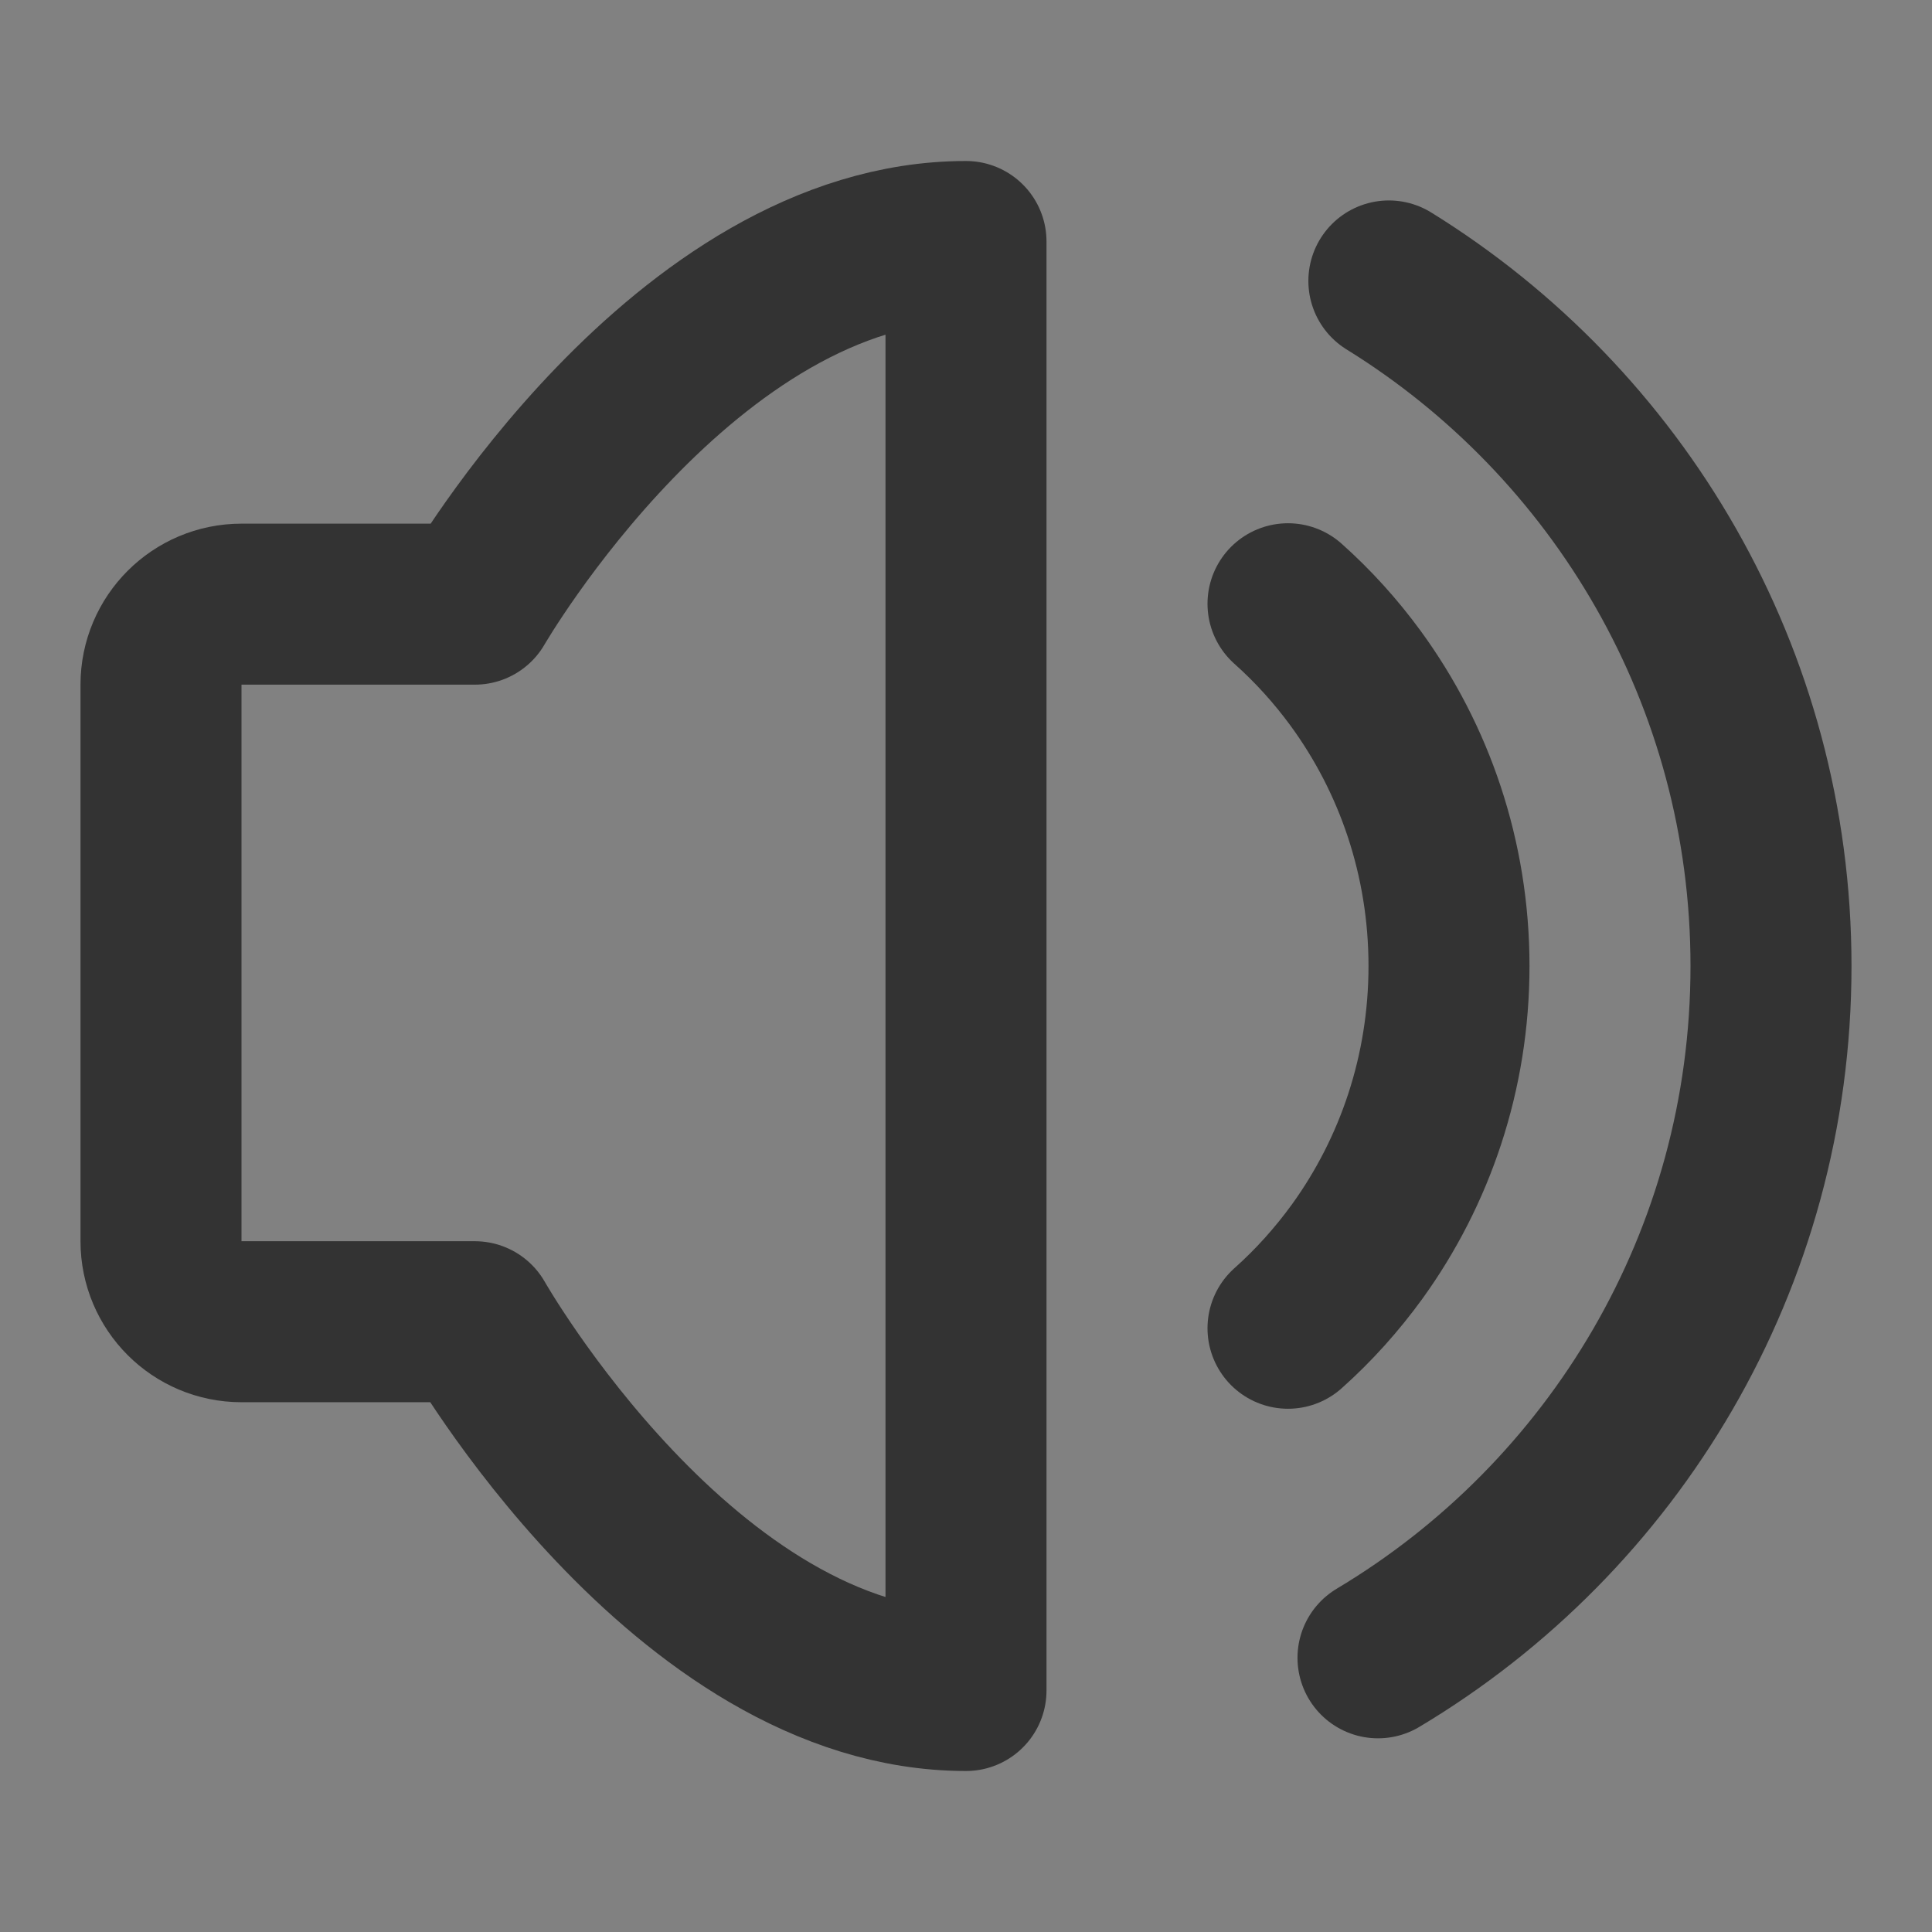 <svg width="24" height="24" viewBox="0 0 24 24" fill="none" xmlns="http://www.w3.org/2000/svg">
<rect x="0" y="0" width="24" height="24" fill="#808080" stroke="none"/>
<g clip-path="url(#clip0_2_21606)">
<path d="M24 0H0V24H24V0Z" fill="white" fill-opacity="0.01"/>
<path d="M12 3V21C8.5 21 5.899 16.419 5.899 16.419H3C2.448 16.419 2 15.972 2 15.419V8.505C2 7.953 2.448 7.505 3 7.505H5.899C5.899 7.505 8.5 3 12 3Z" stroke="#333333" stroke-width="2" stroke-linejoin="round"/>
<path d="M16 7.5C16.312 7.778 16.594 8.09 16.842 8.429C17.569 9.425 18 10.661 18 12C18 13.327 17.577 14.553 16.861 15.545C16.608 15.894 16.32 16.215 16 16.5" stroke="#333333" stroke-width="2" stroke-linecap="round" stroke-linejoin="round"/>
<path d="M17.118 20.594C20.042 18.848 22 15.653 22 12.001C22 8.405 20.102 5.252 17.253 3.49" stroke="#333333" stroke-width="2" stroke-linecap="round"/>
</g>
<defs>
<clipPath id="clip0_2_21606">
<rect width="24" height="24" fill="white"/>
</clipPath>
</defs>
</svg>
